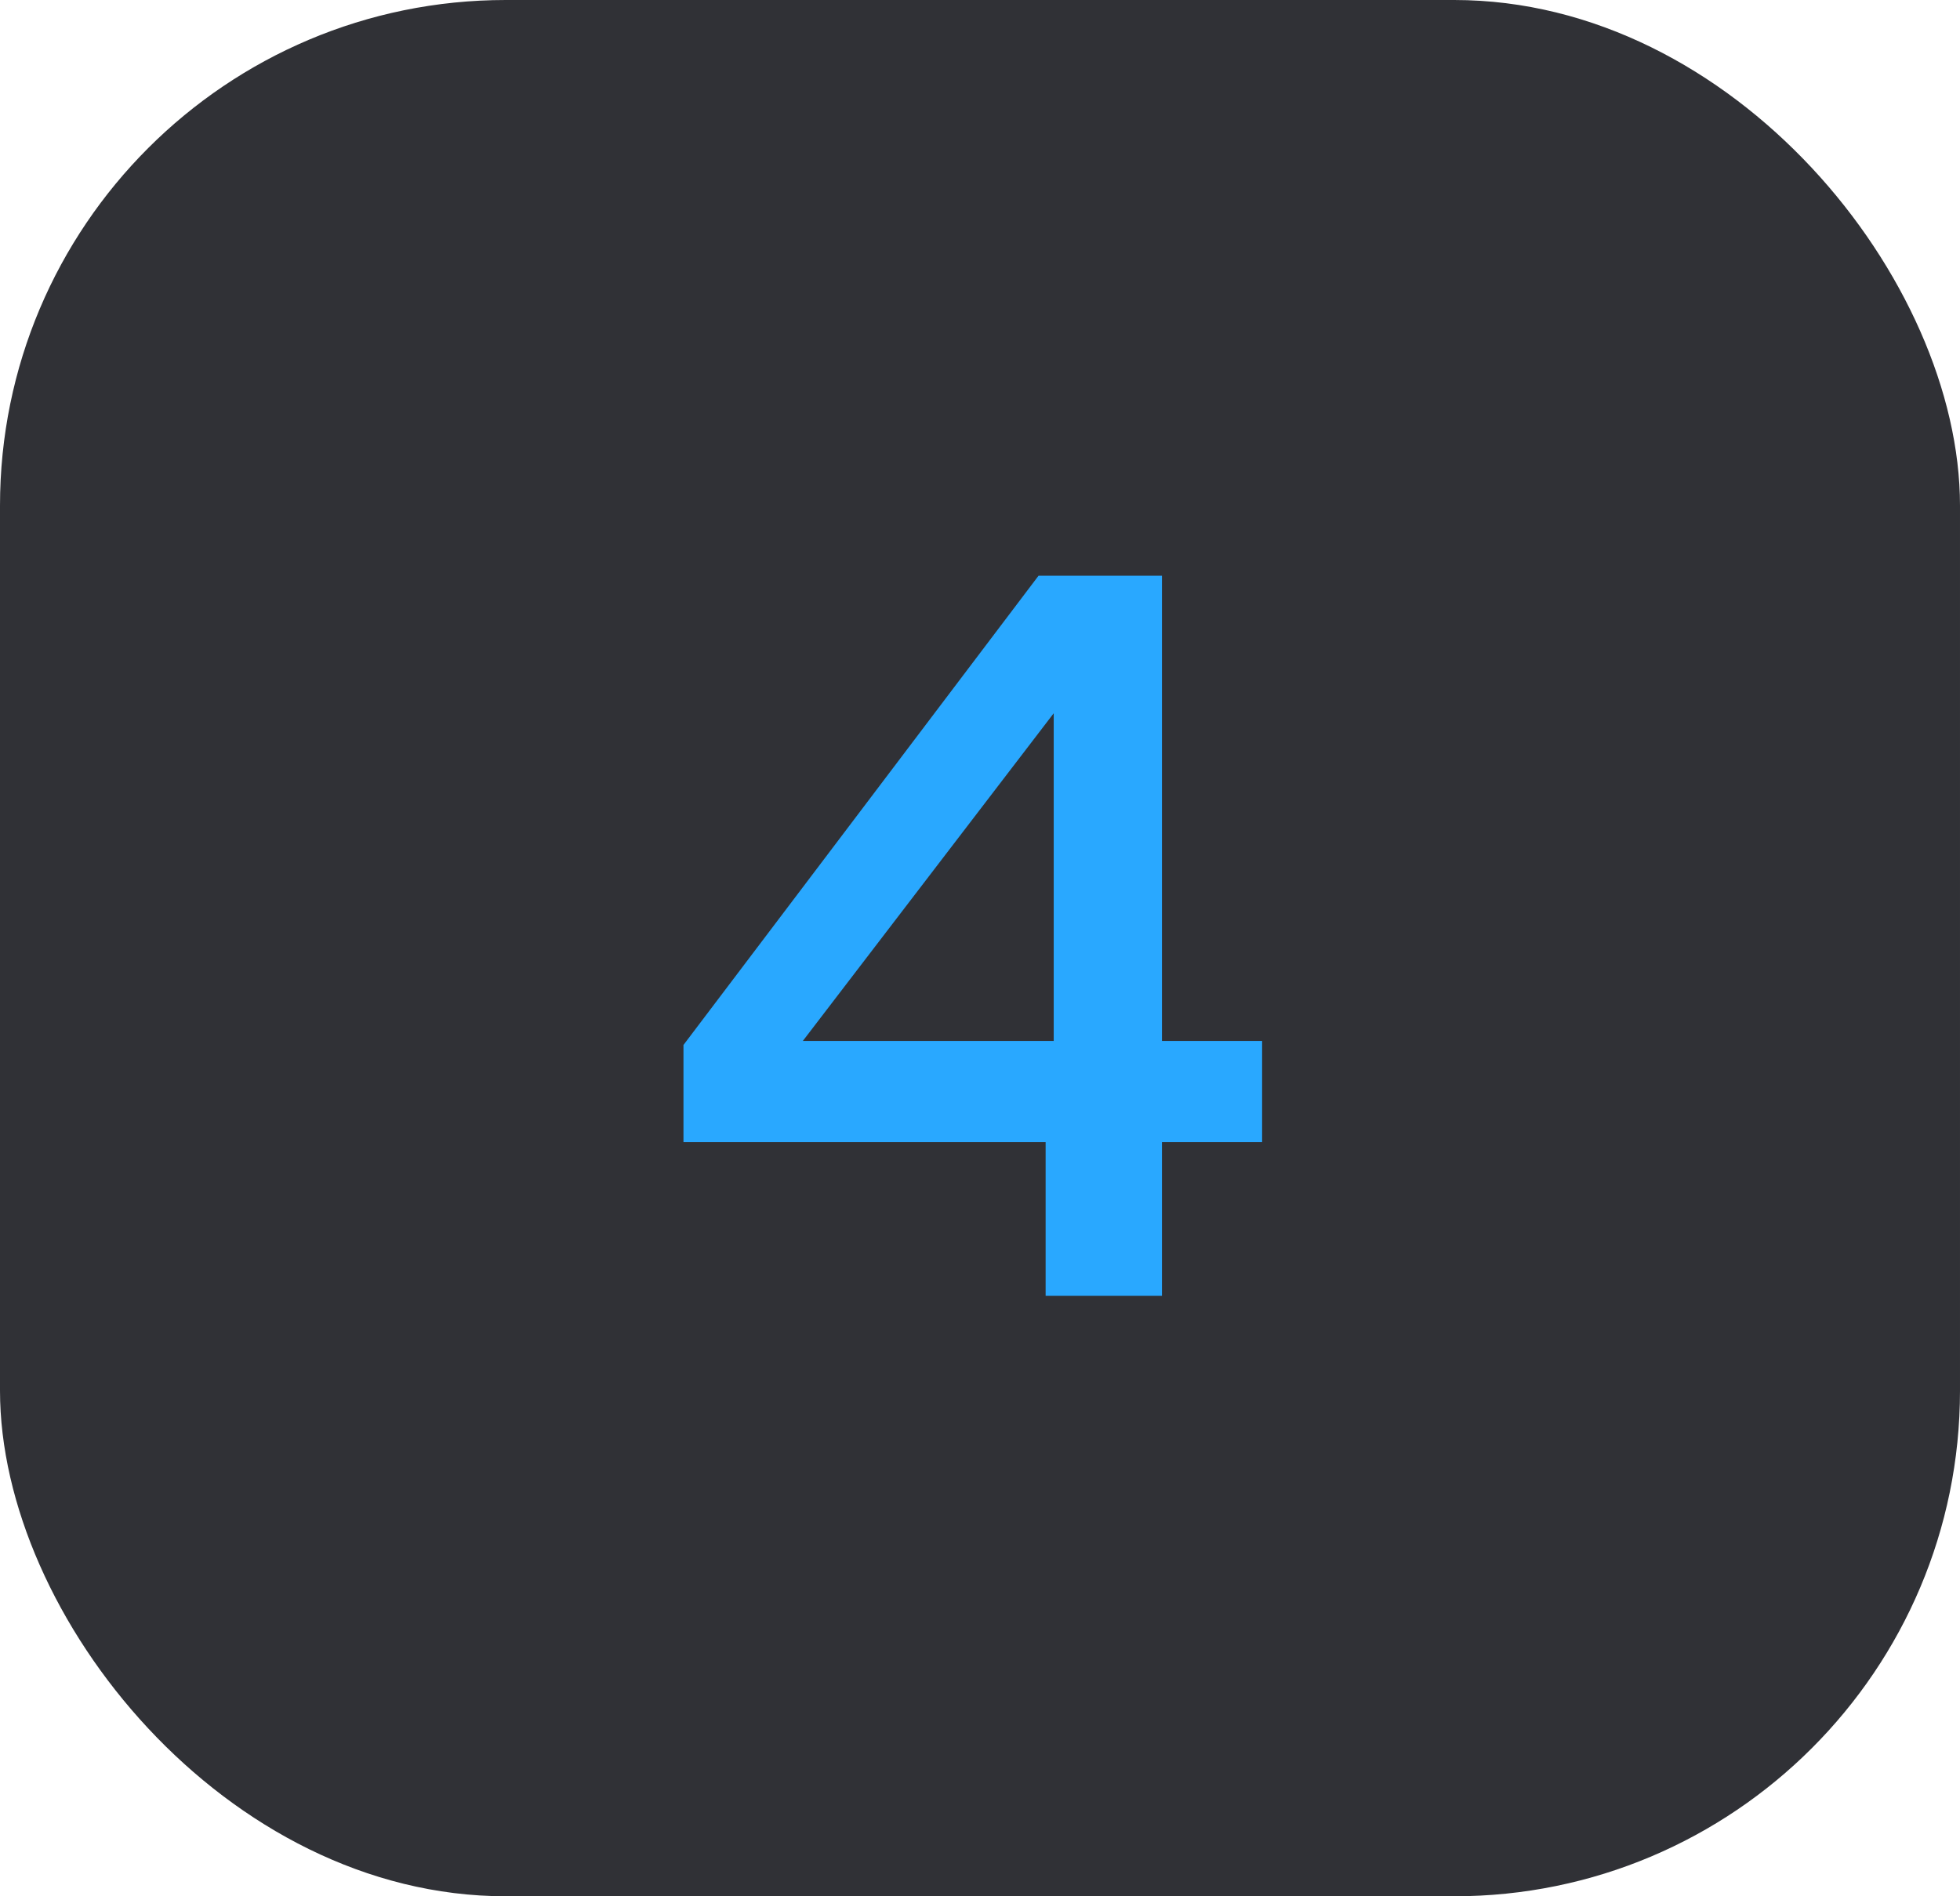 <svg width="62" height="60" viewBox="0 0 62 60" fill="none" xmlns="http://www.w3.org/2000/svg">
<rect width="62" height="60" rx="16" fill="#303136"/>
<path d="M21.62 36.136V33.064L32.852 18.216H36.756V32.936H39.924V36.136H36.756V41H33.076V36.136H21.62ZM33.332 22.568L25.396 32.936H33.332V22.568Z" fill="#29A8FF"/>
</svg>
